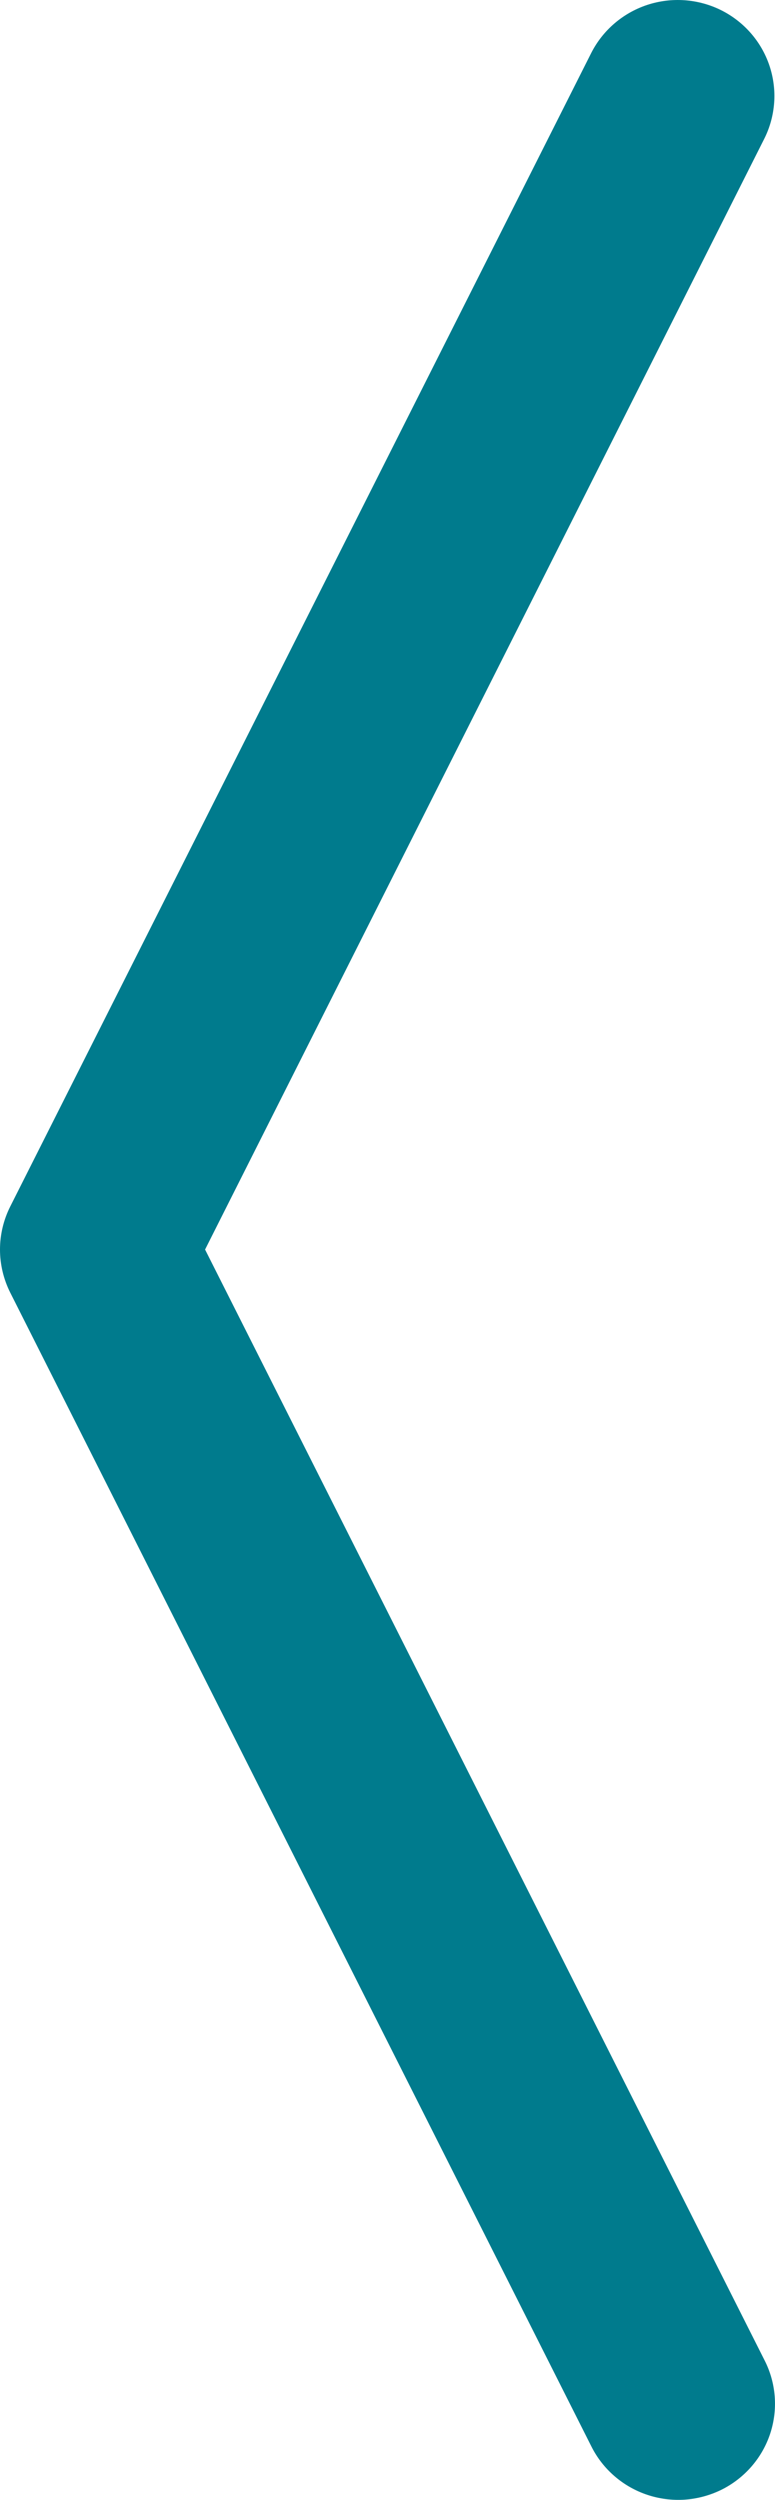 <svg width="18" height="58" viewBox="0 0 18 58" fill="none" xmlns="http://www.w3.org/2000/svg">
<path fill-rule="evenodd" clip-rule="evenodd" d="M16.746 0.235C17.278 0.5 17.683 0.963 17.871 1.523C18.059 2.083 18.015 2.695 17.749 3.223L4.763 28.991L17.754 54.755C17.889 55.017 17.97 55.303 17.993 55.597C18.016 55.89 17.98 56.185 17.888 56.465C17.795 56.745 17.648 57.003 17.454 57.226C17.26 57.449 17.024 57.632 16.759 57.764C16.493 57.895 16.204 57.974 15.908 57.995C15.612 58.015 15.315 57.977 15.033 57.883C14.752 57.789 14.492 57.641 14.269 57.447C14.046 57.254 13.863 57.018 13.732 56.754L0.238 29.991C0.082 29.68 0 29.338 0 28.991C0 28.644 0.082 28.302 0.238 27.992L13.732 1.229C14 0.702 14.467 0.301 15.032 0.114C15.597 -0.072 16.213 -0.029 16.746 0.235Z" fill="#007B8D"/>
</svg>
